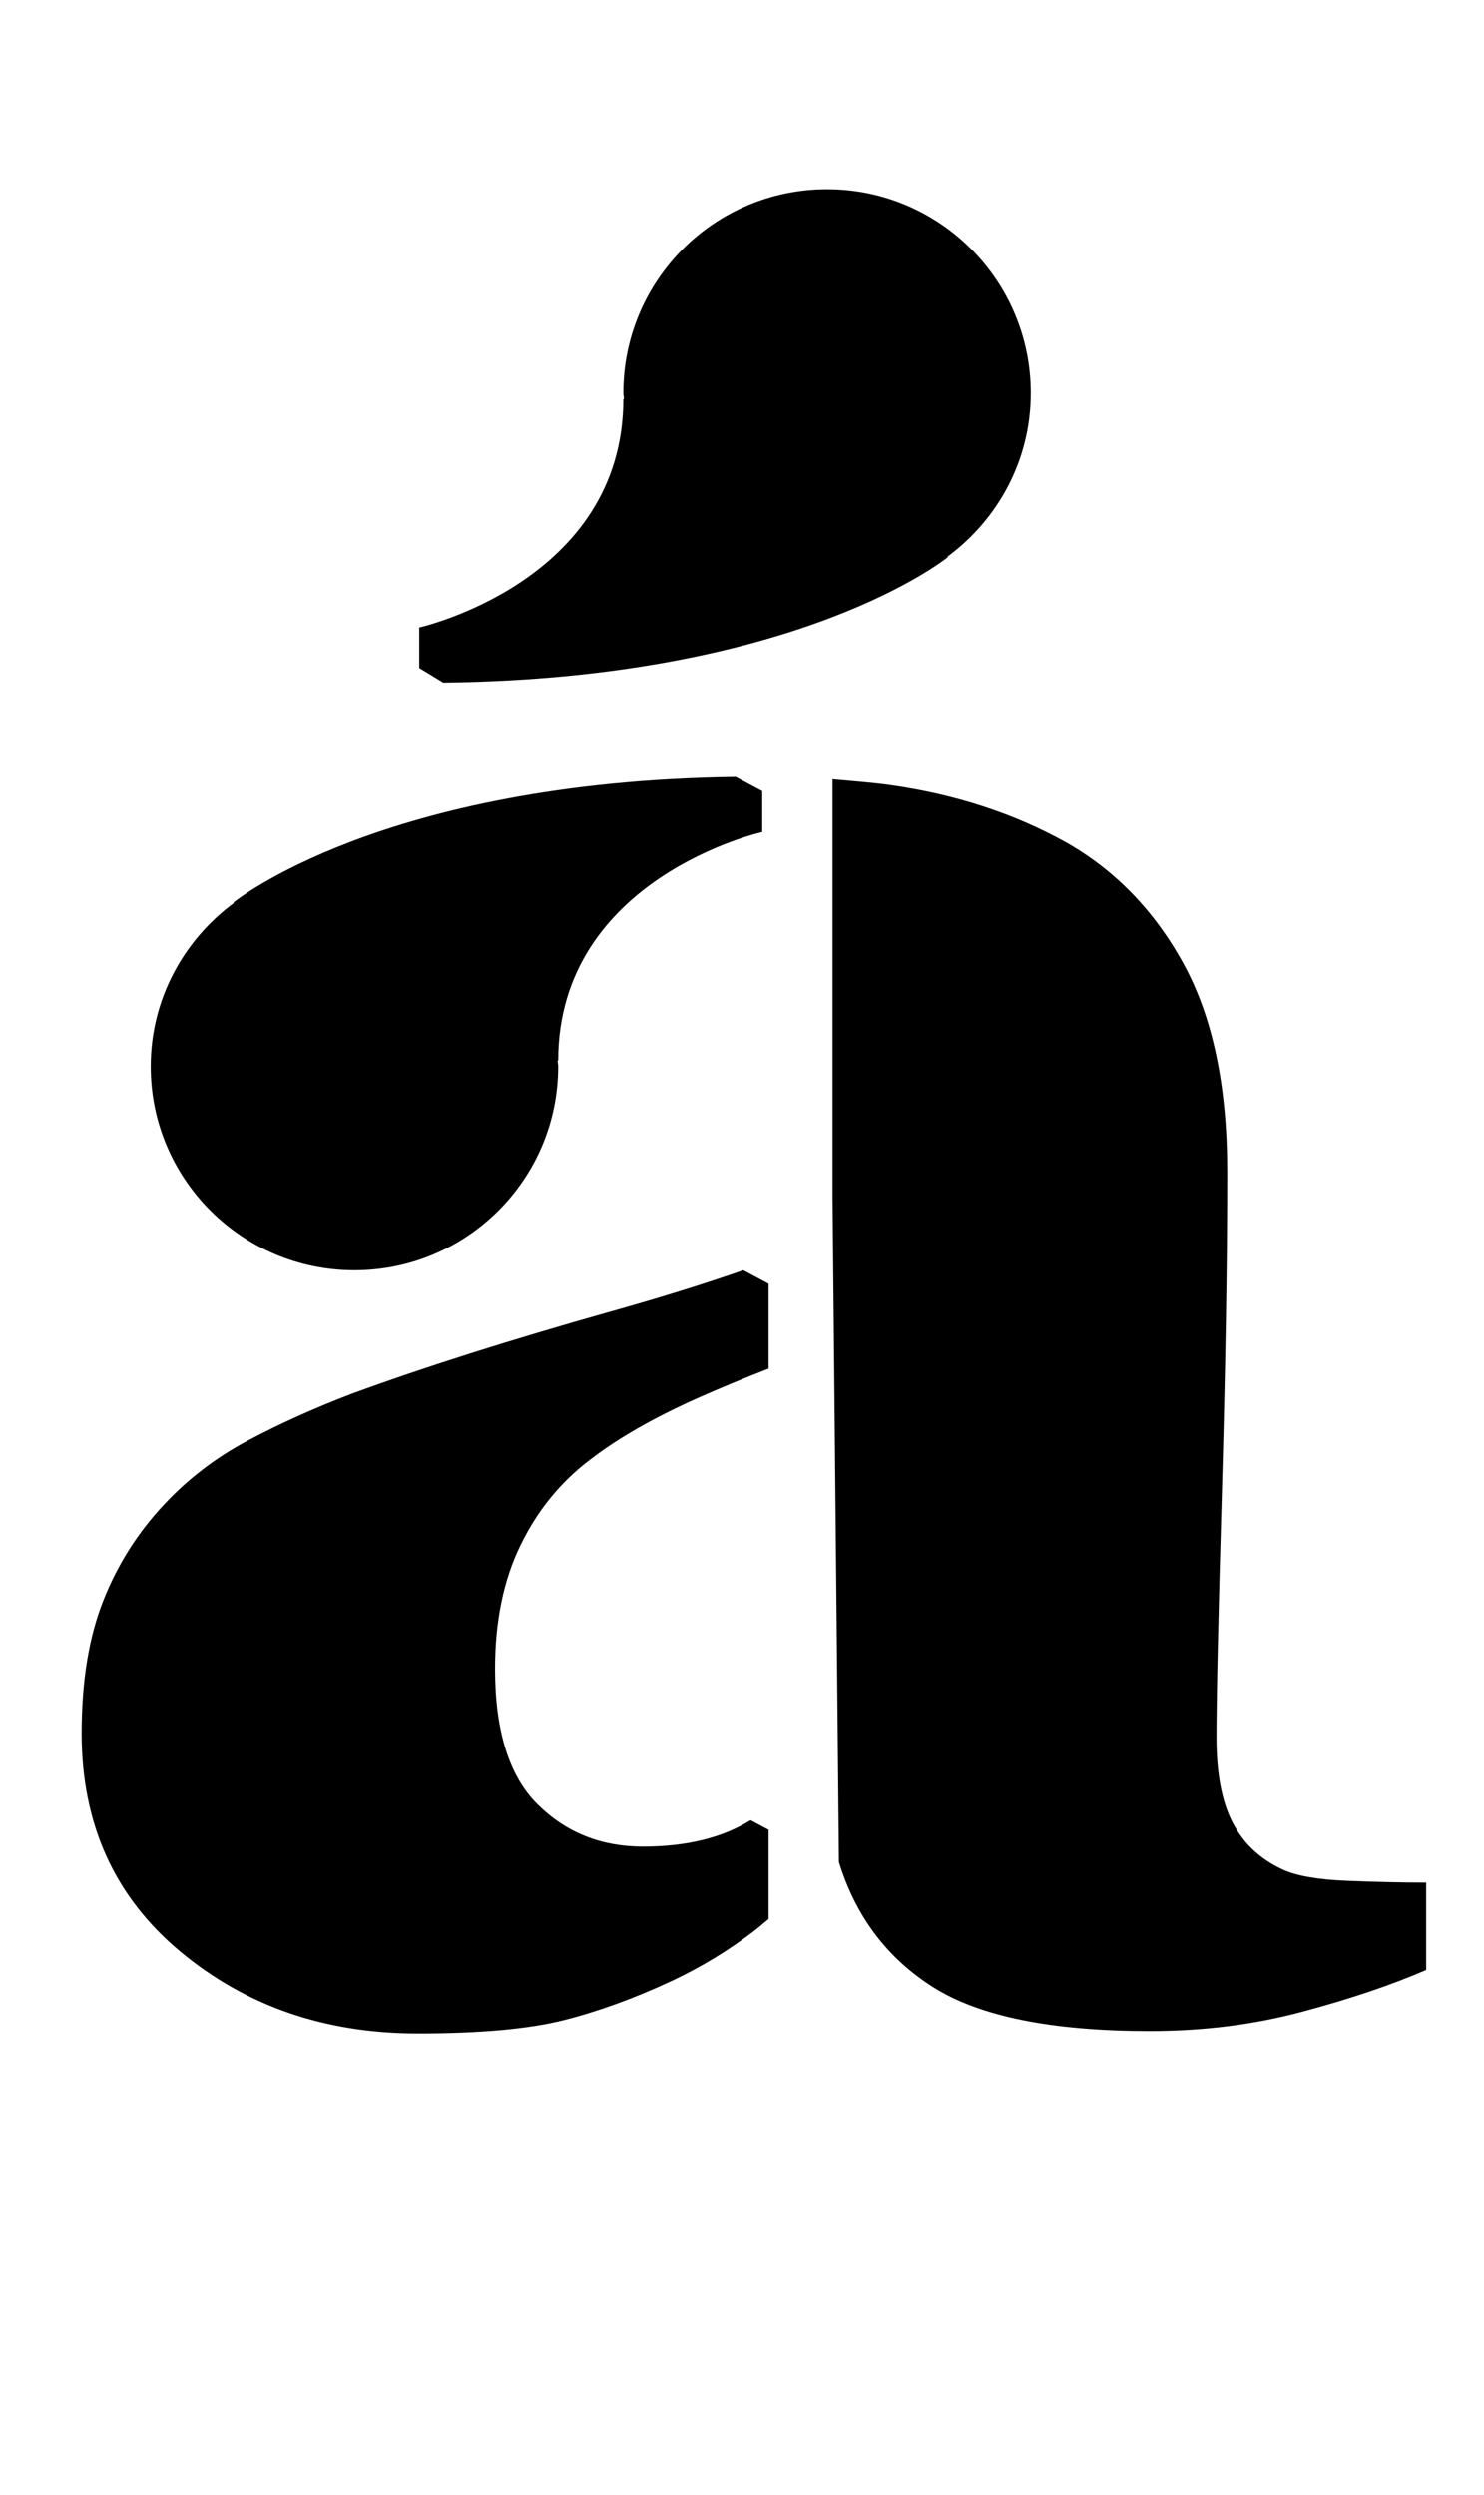 <?xml version="1.0" standalone="no"?>
<!DOCTYPE svg PUBLIC "-//W3C//DTD SVG 1.1//EN" "http://www.w3.org/Graphics/SVG/1.1/DTD/svg11.dtd" >
<svg xmlns="http://www.w3.org/2000/svg" xmlns:xlink="http://www.w3.org/1999/xlink" version="1.1" viewBox="-10 0 595 1000">
  <g transform="matrix(1 0 0 -1 0 800)">
   <path fill="currentColor"
d="M529.867 46.126c11.69 -0.478 22.345 -0.72 31.951 -0.72v-35.07c-14.072 -6.088 -30.69 -11.698 -49.863 -16.814c-19.181 -5.132 -39.481 -7.694 -60.903 -7.694c-39.317 0 -68.245 5.845 -86.791 17.535
c-18.554 11.698 -31.169 28.435 -37.892 50.217l-2.562 266.32v167.729c7.804 -0.736 15.851 -1.301 23.239 -2.343c25.942 -3.683 49.331 -11.291 70.149 -22.824c19.855 -11.212 35.635 -27.47 47.325 -48.766
c11.69 -21.304 17.535 -49.096 17.535 -83.367c0 -36.191 -0.721 -79.121 -2.162 -128.766c-1.441 -49.652 -2.162 -82.325 -2.162 -98.019c0 -14.417 2.162 -25.786 6.487 -34.115s10.97 -14.574 19.941 -18.742
c5.445 -2.555 14.017 -4.083 25.707 -4.561zM234.954 274.313c20.779 5.845 38.194 11.312 53.065 16.523l10.146 -5.406v-34.02c-9.449 -3.683 -18.852 -7.545 -28.199 -11.69c-17.685 -7.89 -32.133 -16.133 -43.392 -24.822
c-11.886 -8.995 -21.218 -20.466 -27.964 -34.437c-6.77 -13.955 -10.131 -30.409 -10.131 -49.37c0 -25.025 5.712 -43.18 17.12 -54.415c11.408 -11.251 25.465 -16.854 42.201 -16.854c17.441 0 31.811 3.542 43.165 10.57
l7.2 -3.823v-35.775c-2.061 -1.661 -4.16 -3.565 -6.205 -5.086c-10.092 -7.687 -20.936 -14.253 -32.469 -19.698c-15.075 -7.044 -29.586 -12.333 -43.565 -15.858c-13.955 -3.518 -33.434 -5.28 -58.459 -5.28
c-37.233 0 -68.989 10.985 -95.292 32.955c-26.303 21.977 -39.458 51.086 -39.458 87.34c0 20.85 2.884 38.589 8.666 53.178c5.767 14.597 13.954 27.509 24.548 38.736c9.614 10.273 20.764 18.758 33.434 25.504
c12.678 6.723 26.546 12.991 41.645 18.758c28.865 10.594 63.505 21.564 103.942 32.972zM132.105 290.828c-45.107 0 -81.683 36.583 -81.675 81.683c0 26.969 13.233 50.694 33.394 65.565l-0.267 0.117s59.062 48.492 201.405 50.373
l10.648 -5.673v-16.431s-81.823 -18.318 -81.823 -91.648l-0.235 0.117c0.016 -0.822 0.235 -1.574 0.235 -2.421c0 -45.1 -36.575 -81.683 -81.683 -81.683zM370.125 576.776c0 0 -59.336 -48.727 -202.408 -50.372
l-9.63 5.845v16.258s81.823 18.335 81.823 91.649l0.235 -0.117c-0.016 0.814 -0.235 1.598 -0.235 2.436c0 45.107 36.552 81.683 81.683 81.683c45.107 0 81.683 -36.575 81.683 -81.683
c0 -26.984 -13.233 -50.71 -33.394 -65.581z" />
  </g>

</svg>
